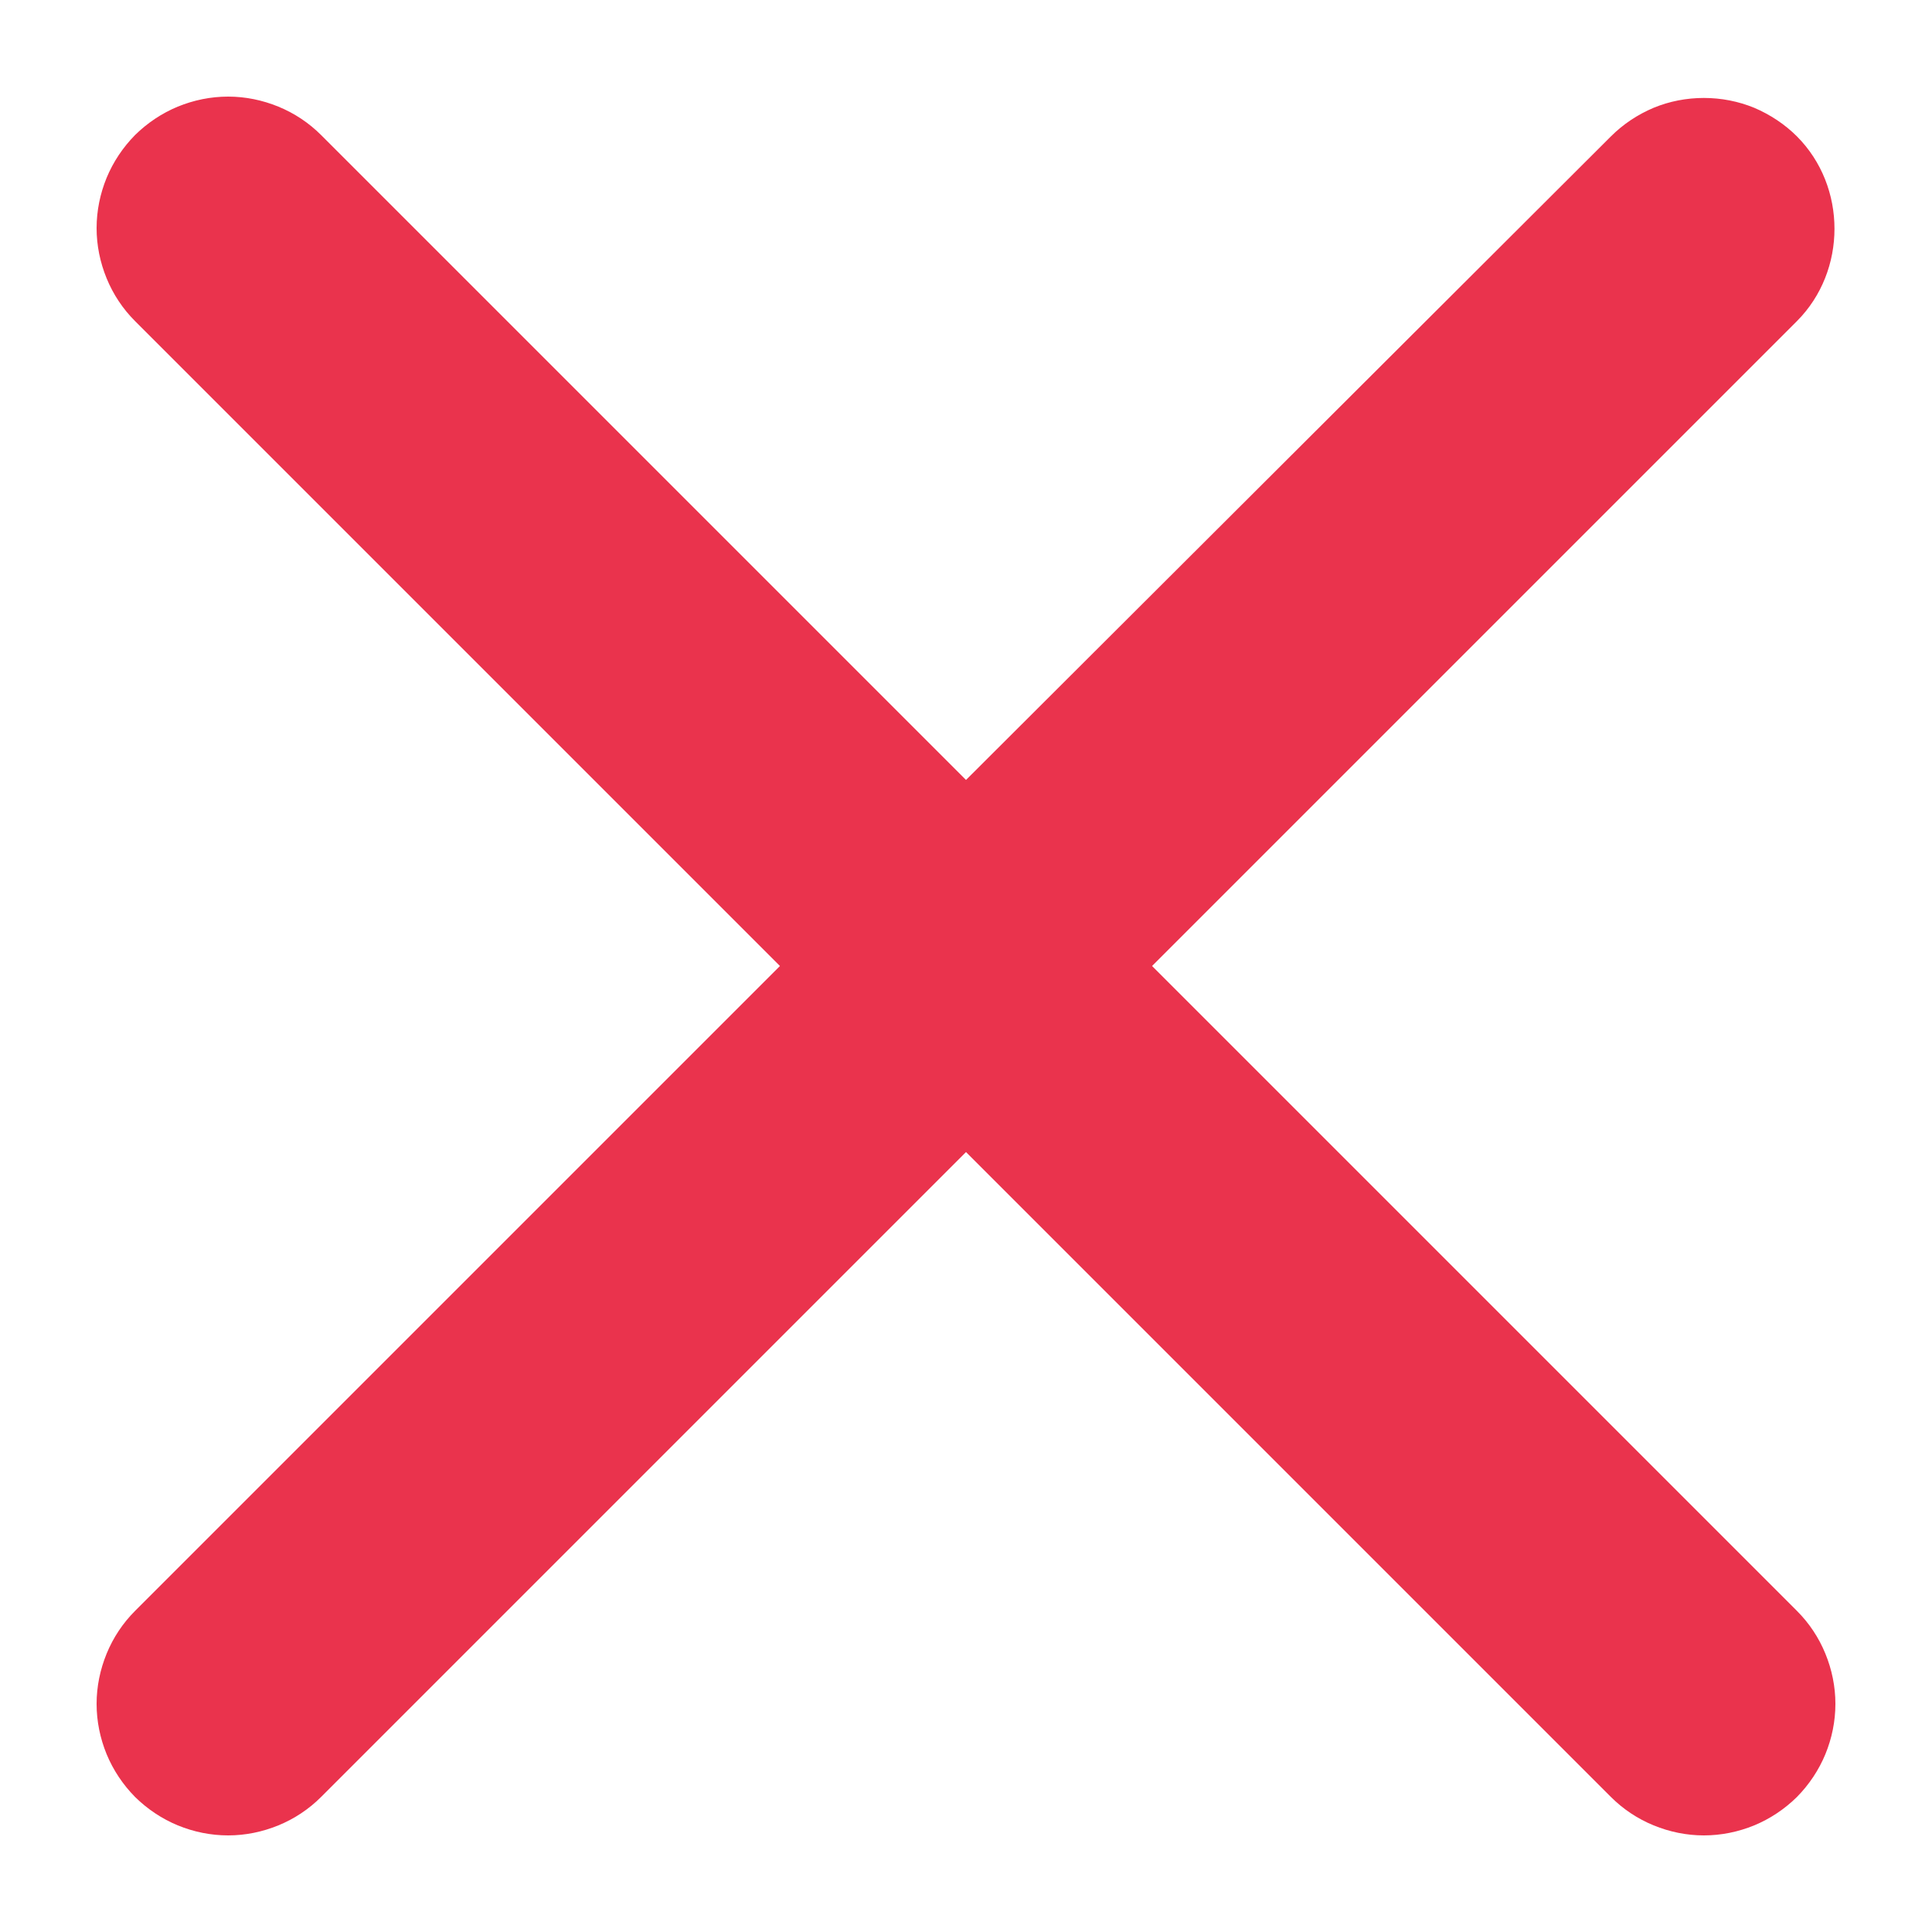 <svg width="10" height="10" viewBox="0 0 10 10" fill="none" xmlns="http://www.w3.org/2000/svg">
<path d="M9.301 0.706C9.238 0.643 9.162 0.593 9.08 0.558C8.997 0.524 8.909 0.507 8.819 0.507C8.73 0.507 8.641 0.524 8.559 0.558C8.476 0.593 8.401 0.643 8.338 0.706L5 4.037L1.662 0.699C1.599 0.636 1.524 0.586 1.441 0.552C1.358 0.518 1.27 0.5 1.181 0.5C1.091 0.5 1.003 0.518 0.92 0.552C0.838 0.586 0.763 0.636 0.699 0.699C0.636 0.763 0.586 0.838 0.552 0.92C0.518 1.003 0.5 1.091 0.5 1.181C0.5 1.27 0.518 1.358 0.552 1.441C0.586 1.524 0.636 1.599 0.699 1.662L4.037 5L0.699 8.338C0.636 8.401 0.586 8.476 0.552 8.559C0.518 8.642 0.5 8.73 0.5 8.819C0.5 8.909 0.518 8.997 0.552 9.08C0.586 9.162 0.636 9.237 0.699 9.301C0.763 9.364 0.838 9.414 0.92 9.448C1.003 9.482 1.091 9.5 1.181 9.5C1.27 9.5 1.358 9.482 1.441 9.448C1.524 9.414 1.599 9.364 1.662 9.301L5 5.963L8.338 9.301C8.401 9.364 8.476 9.414 8.559 9.448C8.642 9.482 8.73 9.5 8.819 9.5C8.909 9.5 8.997 9.482 9.08 9.448C9.162 9.414 9.237 9.364 9.301 9.301C9.364 9.237 9.414 9.162 9.448 9.08C9.482 8.997 9.5 8.909 9.5 8.819C9.5 8.73 9.482 8.642 9.448 8.559C9.414 8.476 9.364 8.401 9.301 8.338L5.963 5L9.301 1.662C9.56 1.402 9.56 0.966 9.301 0.706Z" fill="#EA334D"/>
</svg>
